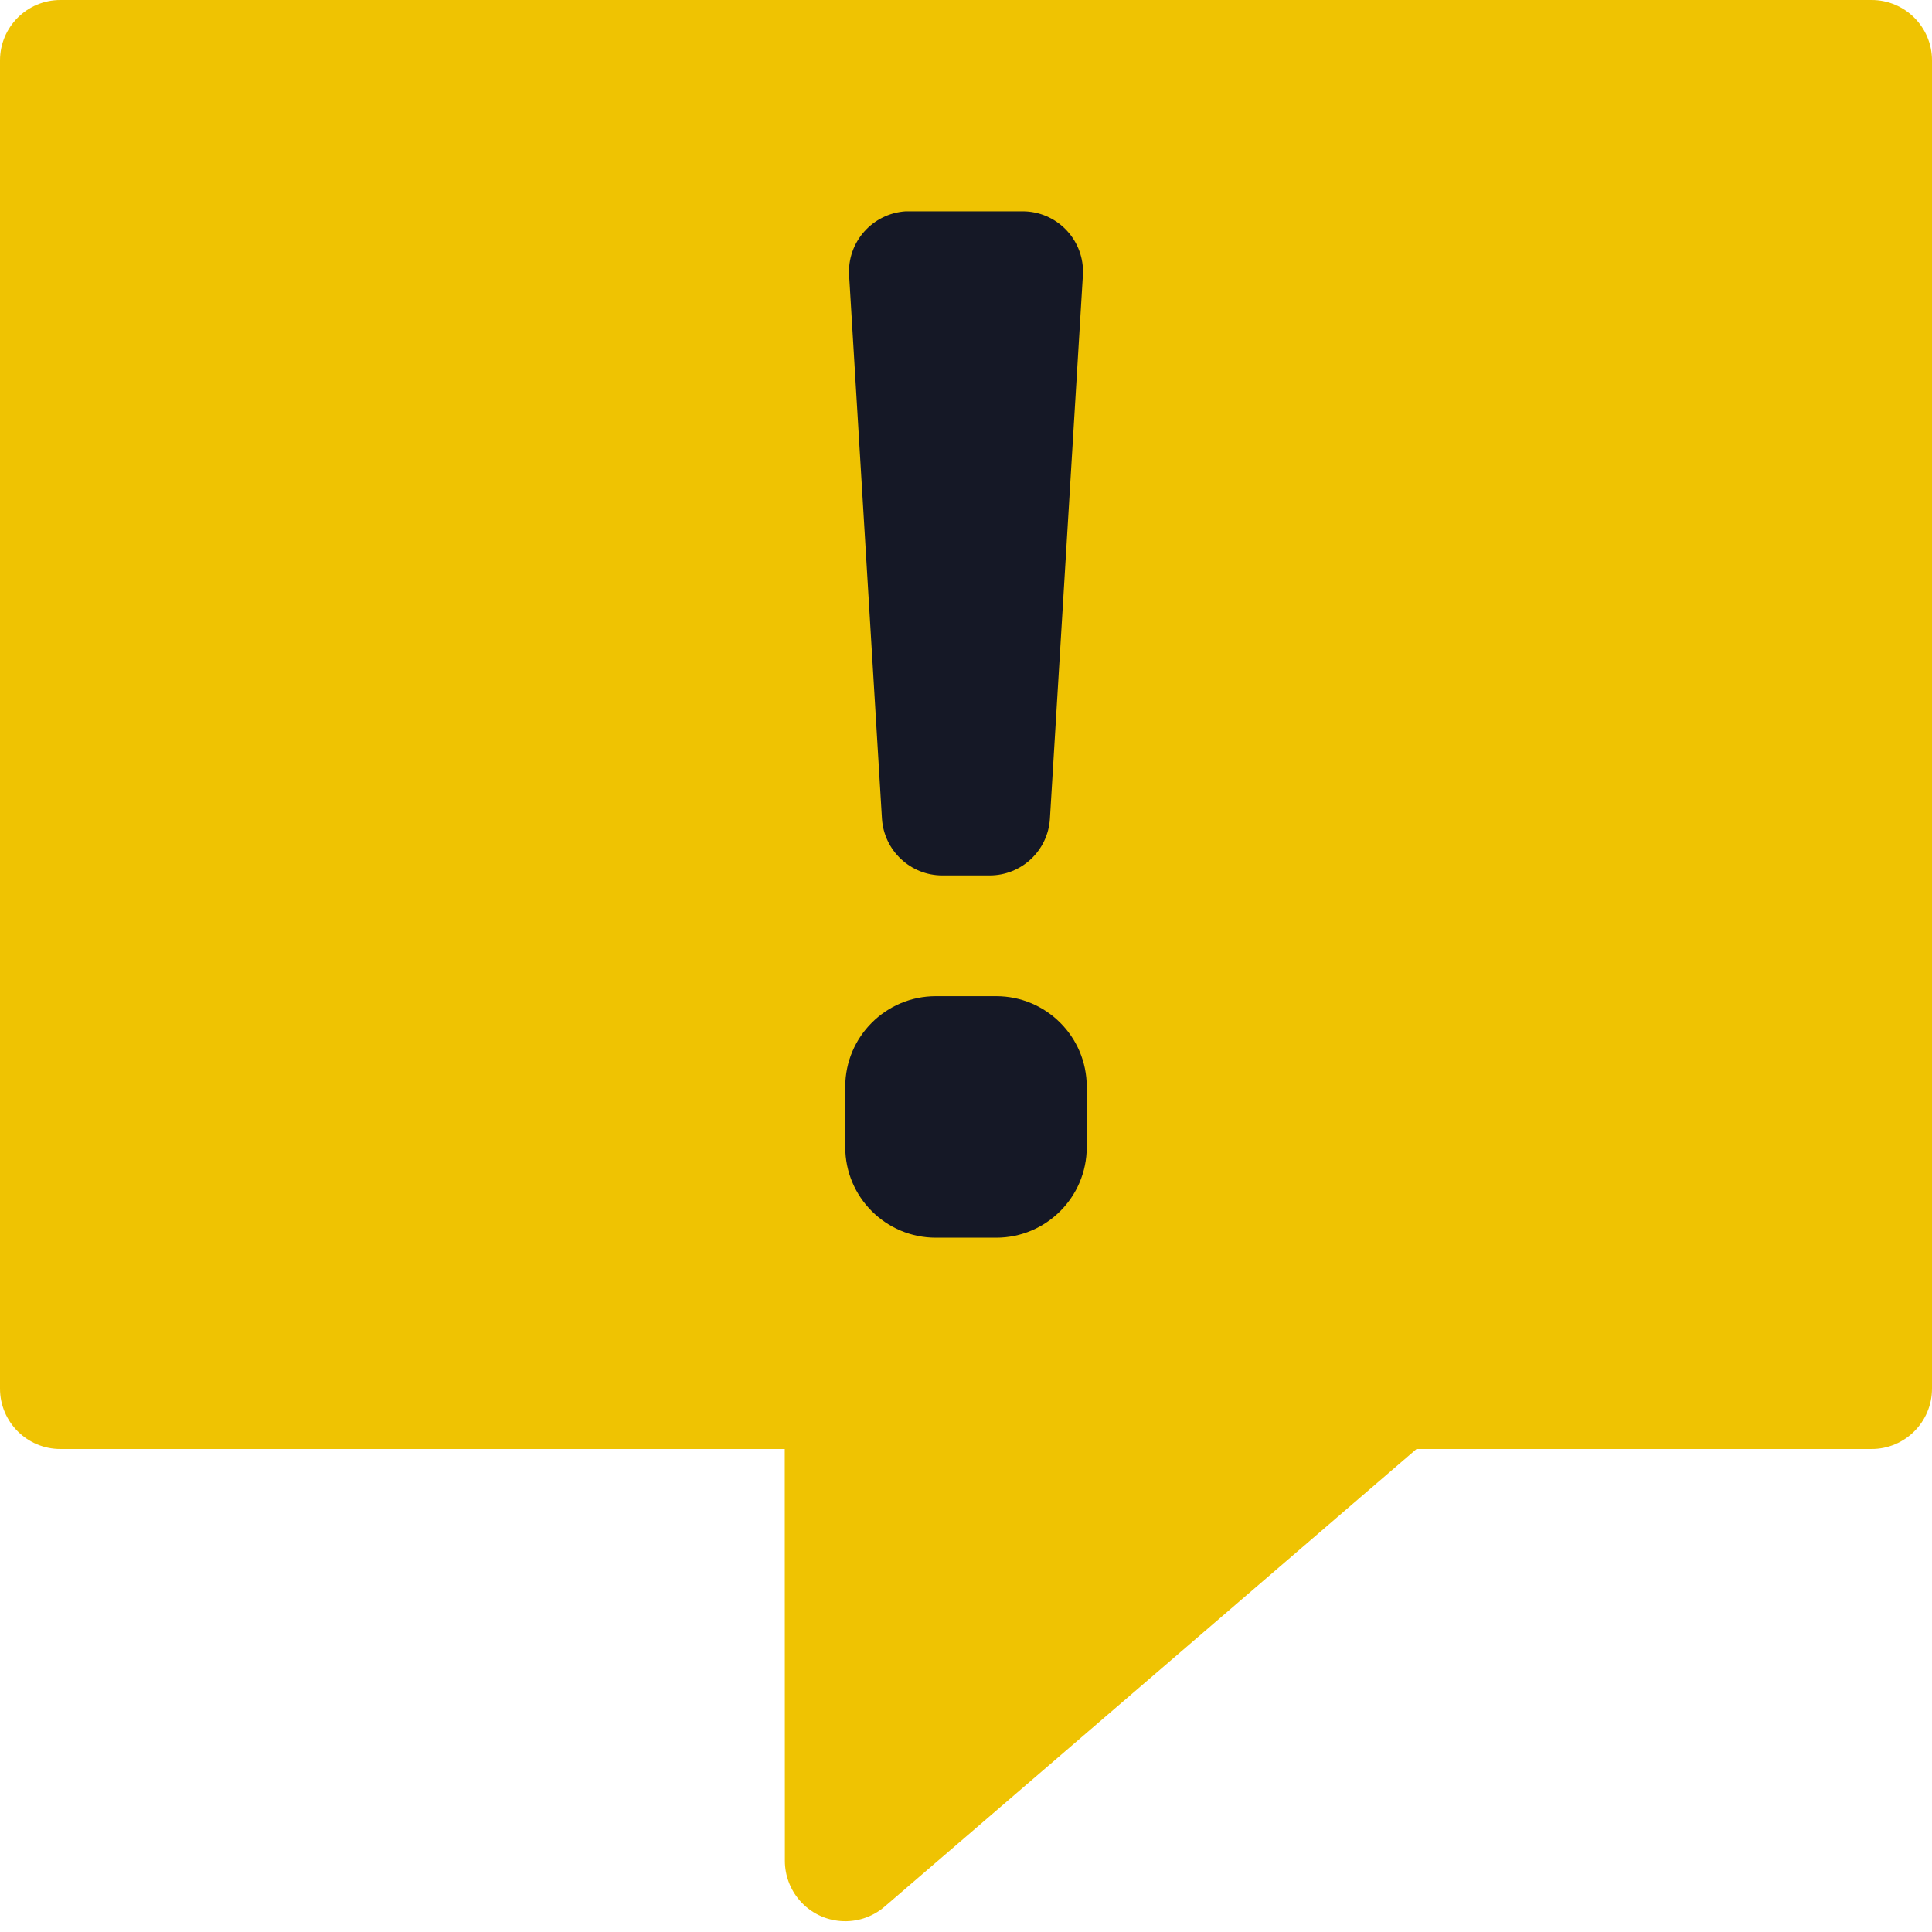 <svg xmlns="http://www.w3.org/2000/svg" width="16" height="16" viewBox="0 0 16 16">
    <g fill="none" fill-rule="evenodd">
        <path fill="#EFC302" d="M15.5 0c.276 0 .5.224.5.5v11c0 .276-.224.5-.5.5h-3.769l-4.405 3.79c-.21.18-.525.156-.705-.053-.078-.091-.121-.207-.121-.326L6.499 12H.5c-.276 0-.5-.224-.5-.5V.5C0 .224.224 0 .5 0h15z"/>
        <path fill="#151826" d="M8.25 8.25c.414 0 .75.336.75.75v.5c0 .414-.336.75-.75.75h-.5c-.414 0-.75-.336-.75-.75V9c0-.414.336-.75.75-.75h.5zm.219-6.5c.276 0 .5.224.5.5l-.001.03-.273 4.5c-.016.264-.235.47-.499.47h-.392c-.264 0-.483-.206-.5-.47l-.272-4.5c-.017-.275.193-.512.469-.53h.968z"/>
    </g>
</svg>
